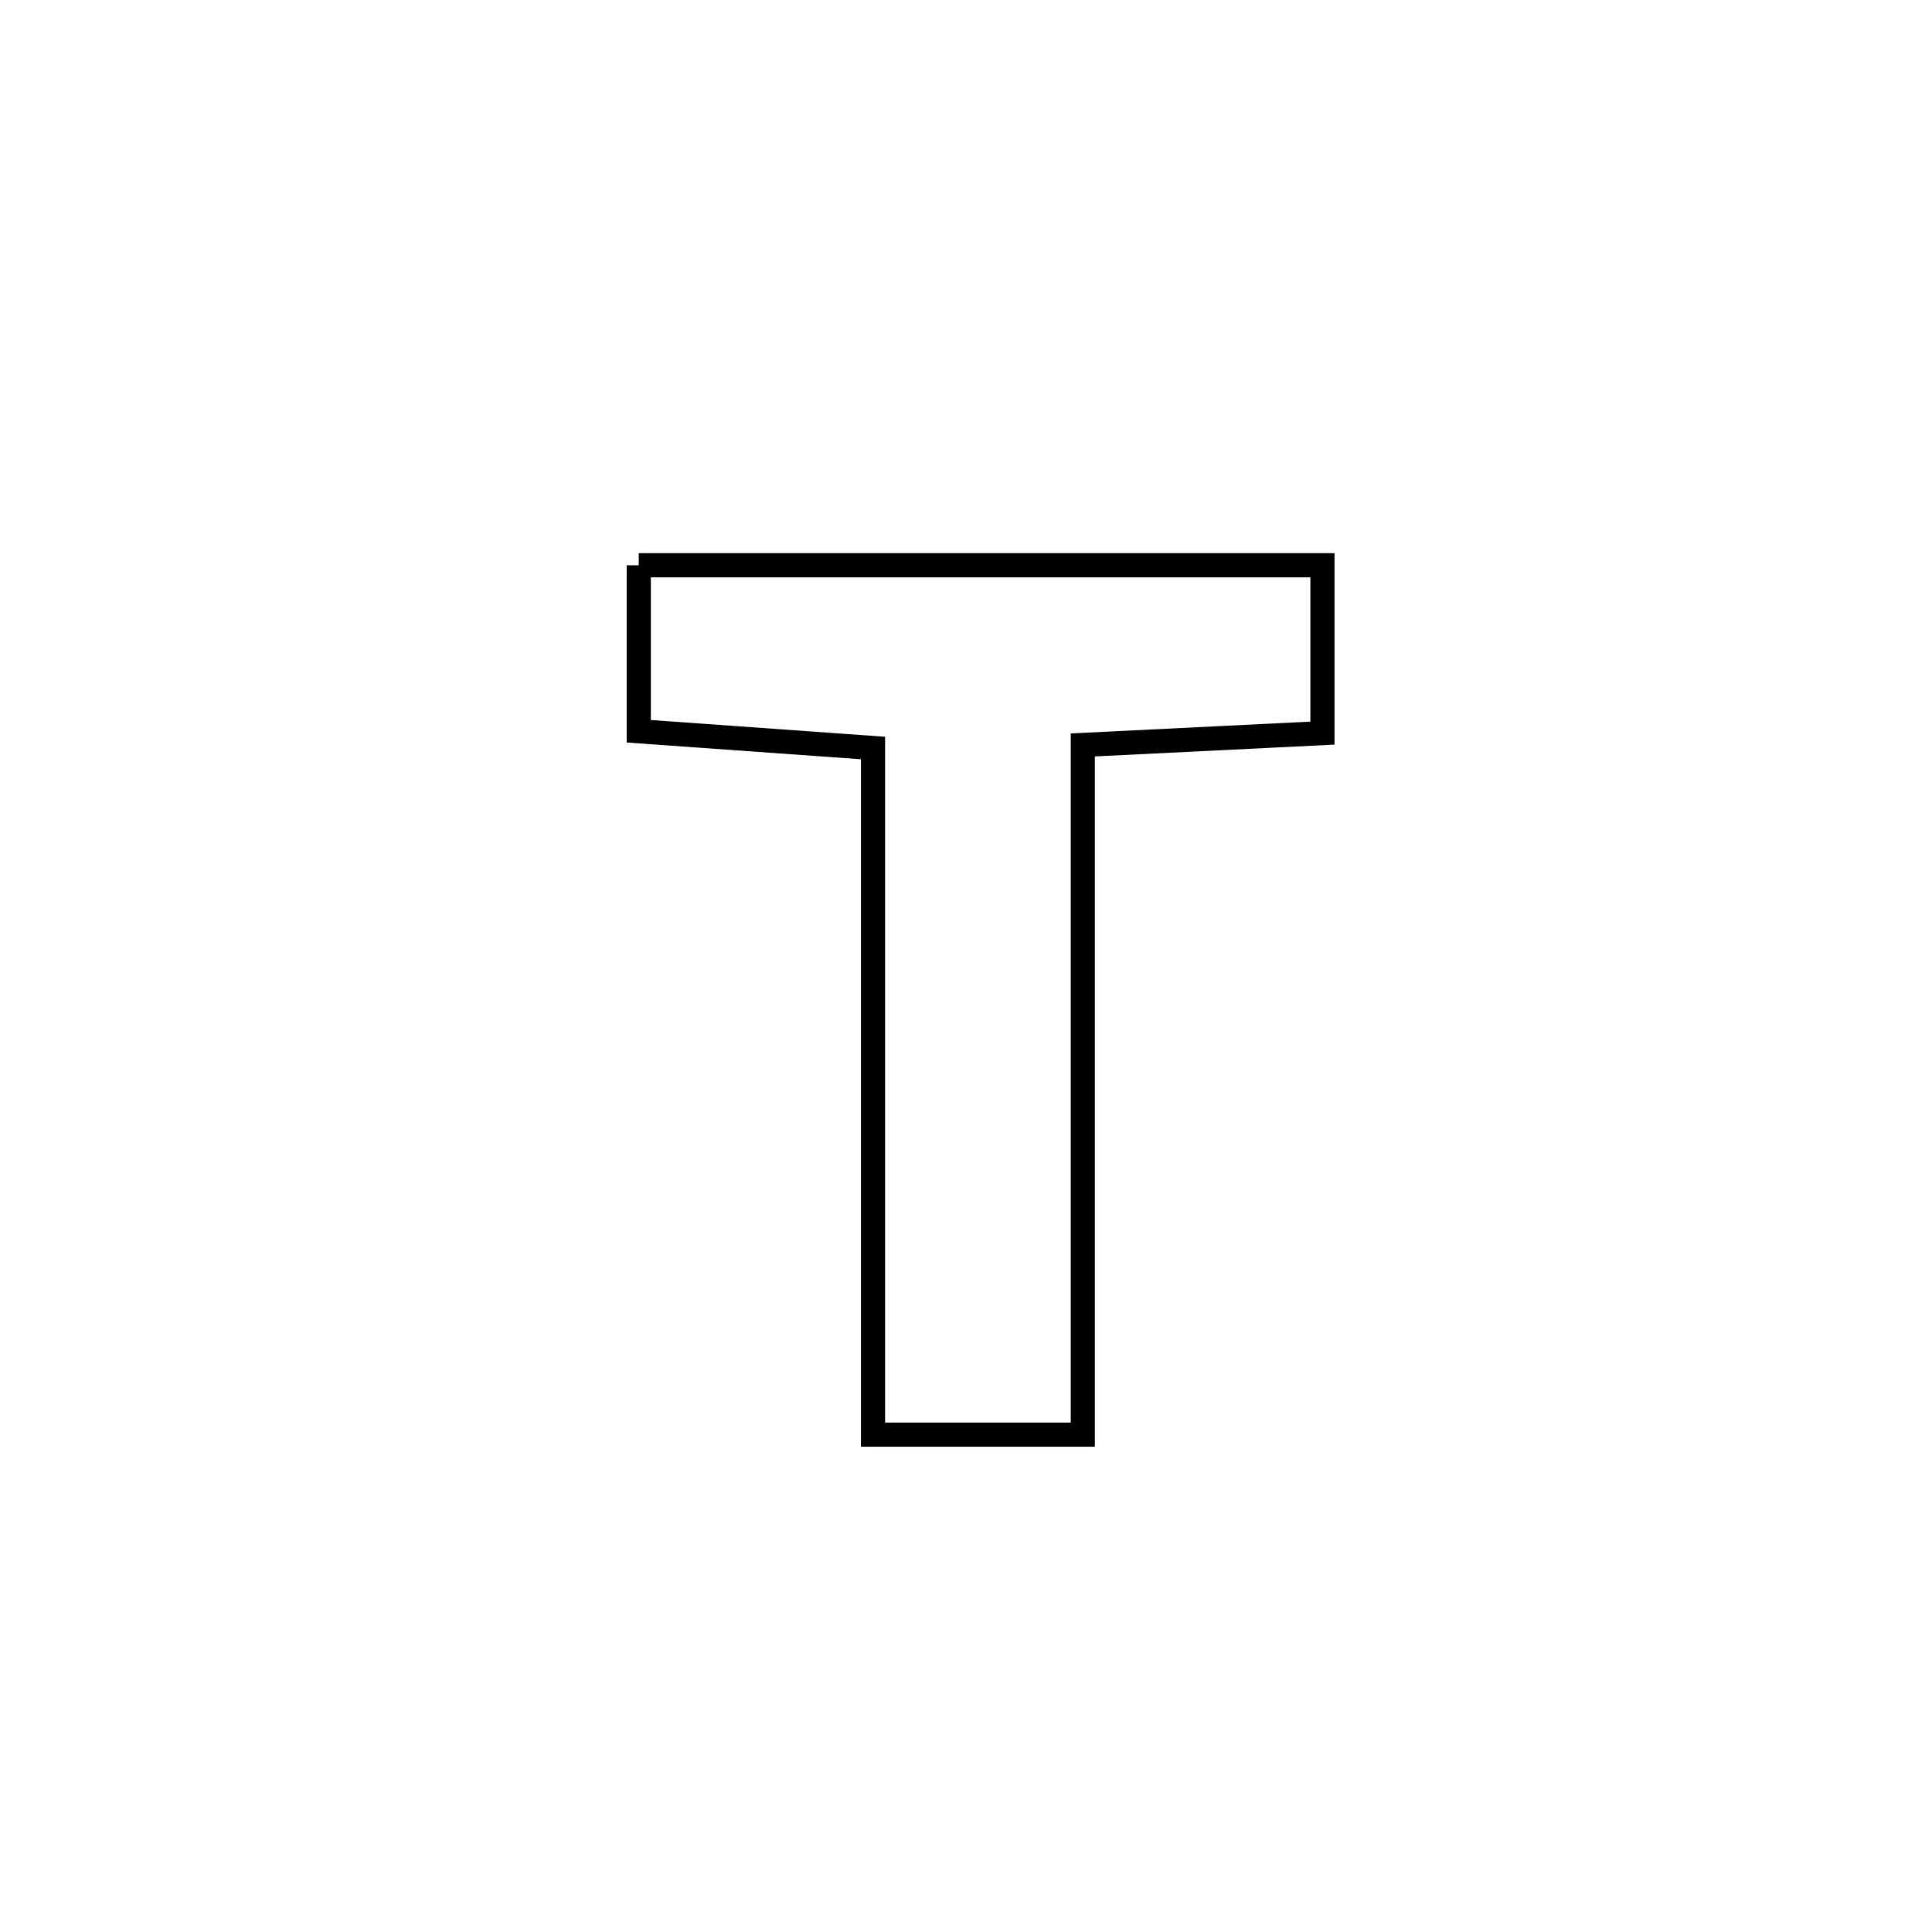 <svg xmlns="http://www.w3.org/2000/svg" viewBox="0.0 0.0 24.0 24.0" height="200px" width="200px"><path fill="none" stroke="black" stroke-width=".3" stroke-opacity="1.0"  filling="0" d="M7.935 7.022 L7.935 7.022 C9.35 7.022 10.766 7.022 12.182 7.022 C13.597 7.022 15.013 7.022 16.428 7.022 L16.428 7.022 C16.428 7.717 16.428 8.412 16.428 9.107 L16.428 9.107 C15.436 9.156 14.443 9.205 13.451 9.254 L13.451 9.254 C13.451 10.682 13.451 12.11 13.451 13.538 C13.451 14.966 13.451 16.394 13.451 17.822 L13.451 17.822 C12.582 17.822 11.714 17.822 10.845 17.822 L10.845 17.822 C10.845 16.4 10.845 14.979 10.845 13.557 C10.845 12.135 10.845 10.714 10.845 9.292 L10.845 9.292 C9.875 9.223 8.905 9.153 7.935 9.084 L7.935 9.084 C7.935 8.397 7.935 7.709 7.935 7.022 L7.935 7.022"></path></svg>